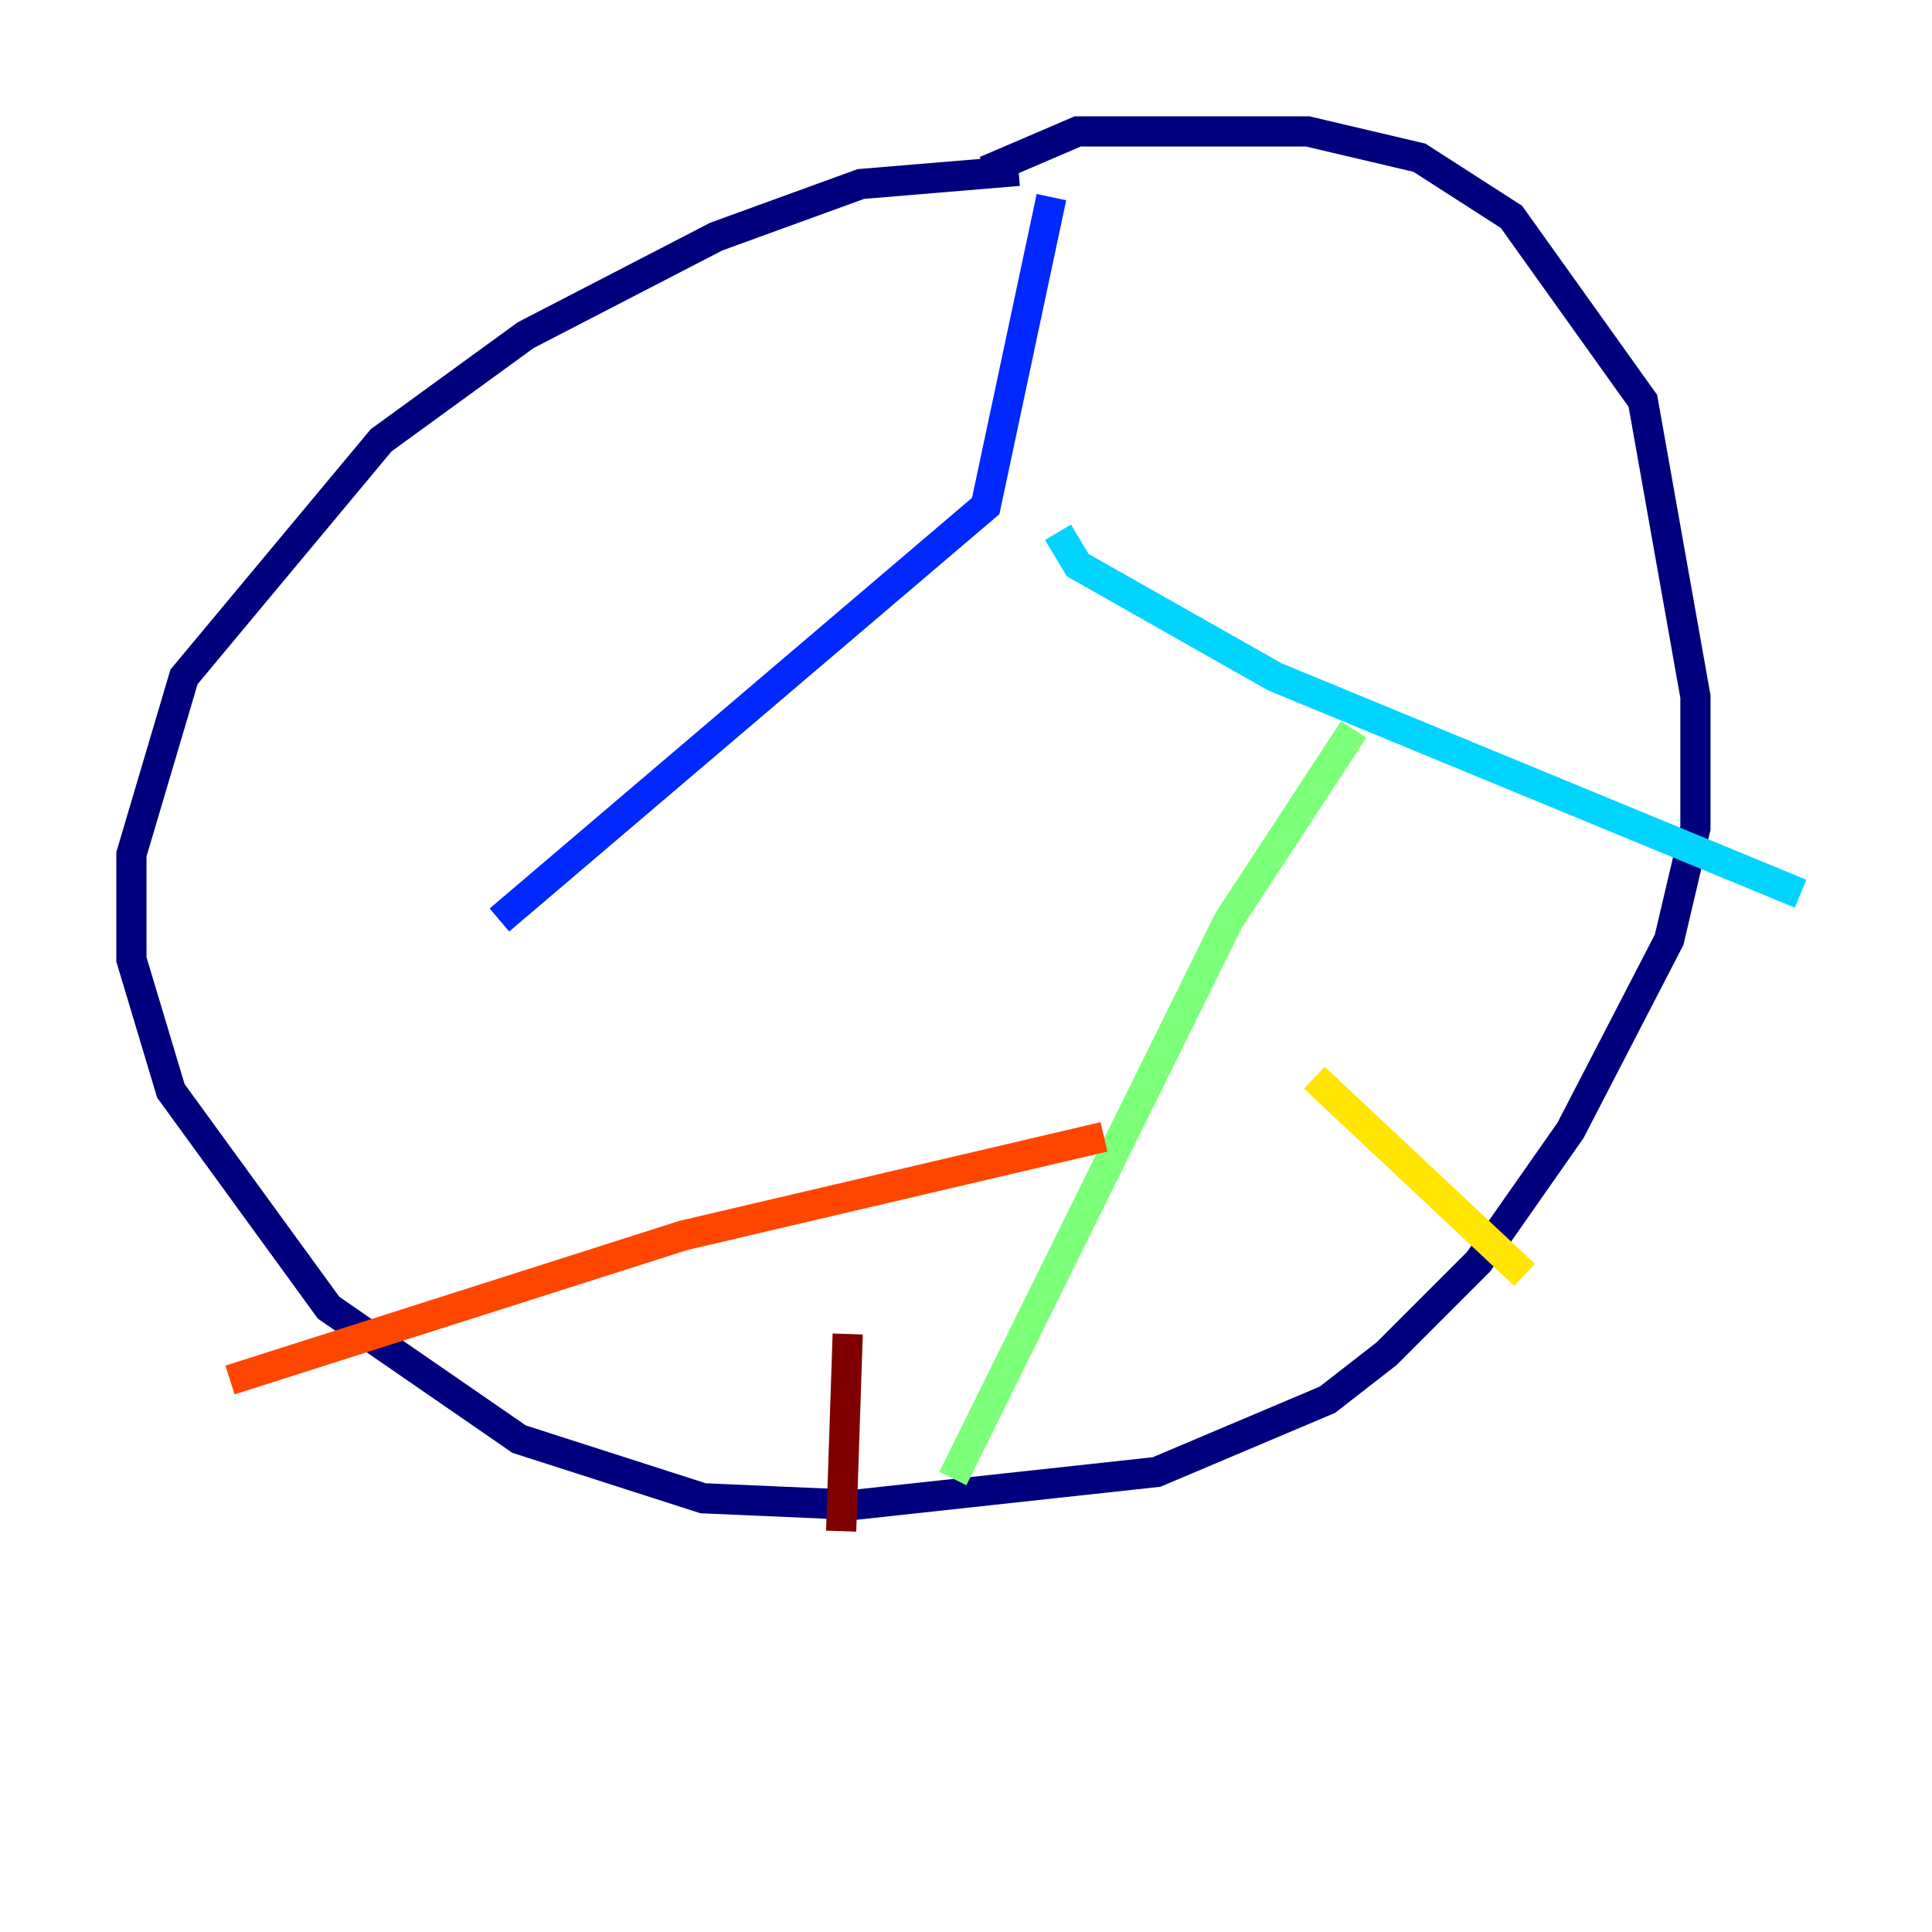 <?xml version="1.0" encoding="utf-8" ?>
<svg baseProfile="tiny" height="128" version="1.2" viewBox="0,0,128,128" width="128" xmlns="http://www.w3.org/2000/svg" xmlns:ev="http://www.w3.org/2001/xml-events" xmlns:xlink="http://www.w3.org/1999/xlink"><defs /><polyline fill="none" points="67.483,11.32 57.034,12.191 47.456,15.674 34.83,22.204 25.252,29.17 12.191,44.843 8.707,56.599 8.707,63.565 11.32,72.272 21.769,86.639 34.395,95.347 46.585,99.265 56.599,99.701 76.626,97.524 87.946,92.735 91.864,89.687 97.959,83.592 104.054,74.884 110.585,62.258 112.326,54.857 112.326,46.15 108.844,26.558 100.136,14.367 94.041,10.449 86.639,8.707 71.401,8.707 65.306,11.32" stroke="#00007f" stroke-width="2" /><polyline fill="none" points="69.66,13.061 65.306,33.524 33.088,60.952" stroke="#0028ff" stroke-width="2" /><polyline fill="none" points="70.095,35.265 71.401,37.442 84.463,44.843 119.293,59.211" stroke="#00d4ff" stroke-width="2" /><polyline fill="none" points="89.687,48.327 81.415,60.952 63.129,97.959" stroke="#7cff79" stroke-width="2" /><polyline fill="none" points="87.075,71.401 101.007,84.463" stroke="#ffe500" stroke-width="2" /><polyline fill="none" points="73.143,75.32 45.279,81.85 15.238,91.429" stroke="#ff4600" stroke-width="2" /><polyline fill="none" points="56.163,88.381 55.728,101.442" stroke="#7f0000" stroke-width="2" /></svg>